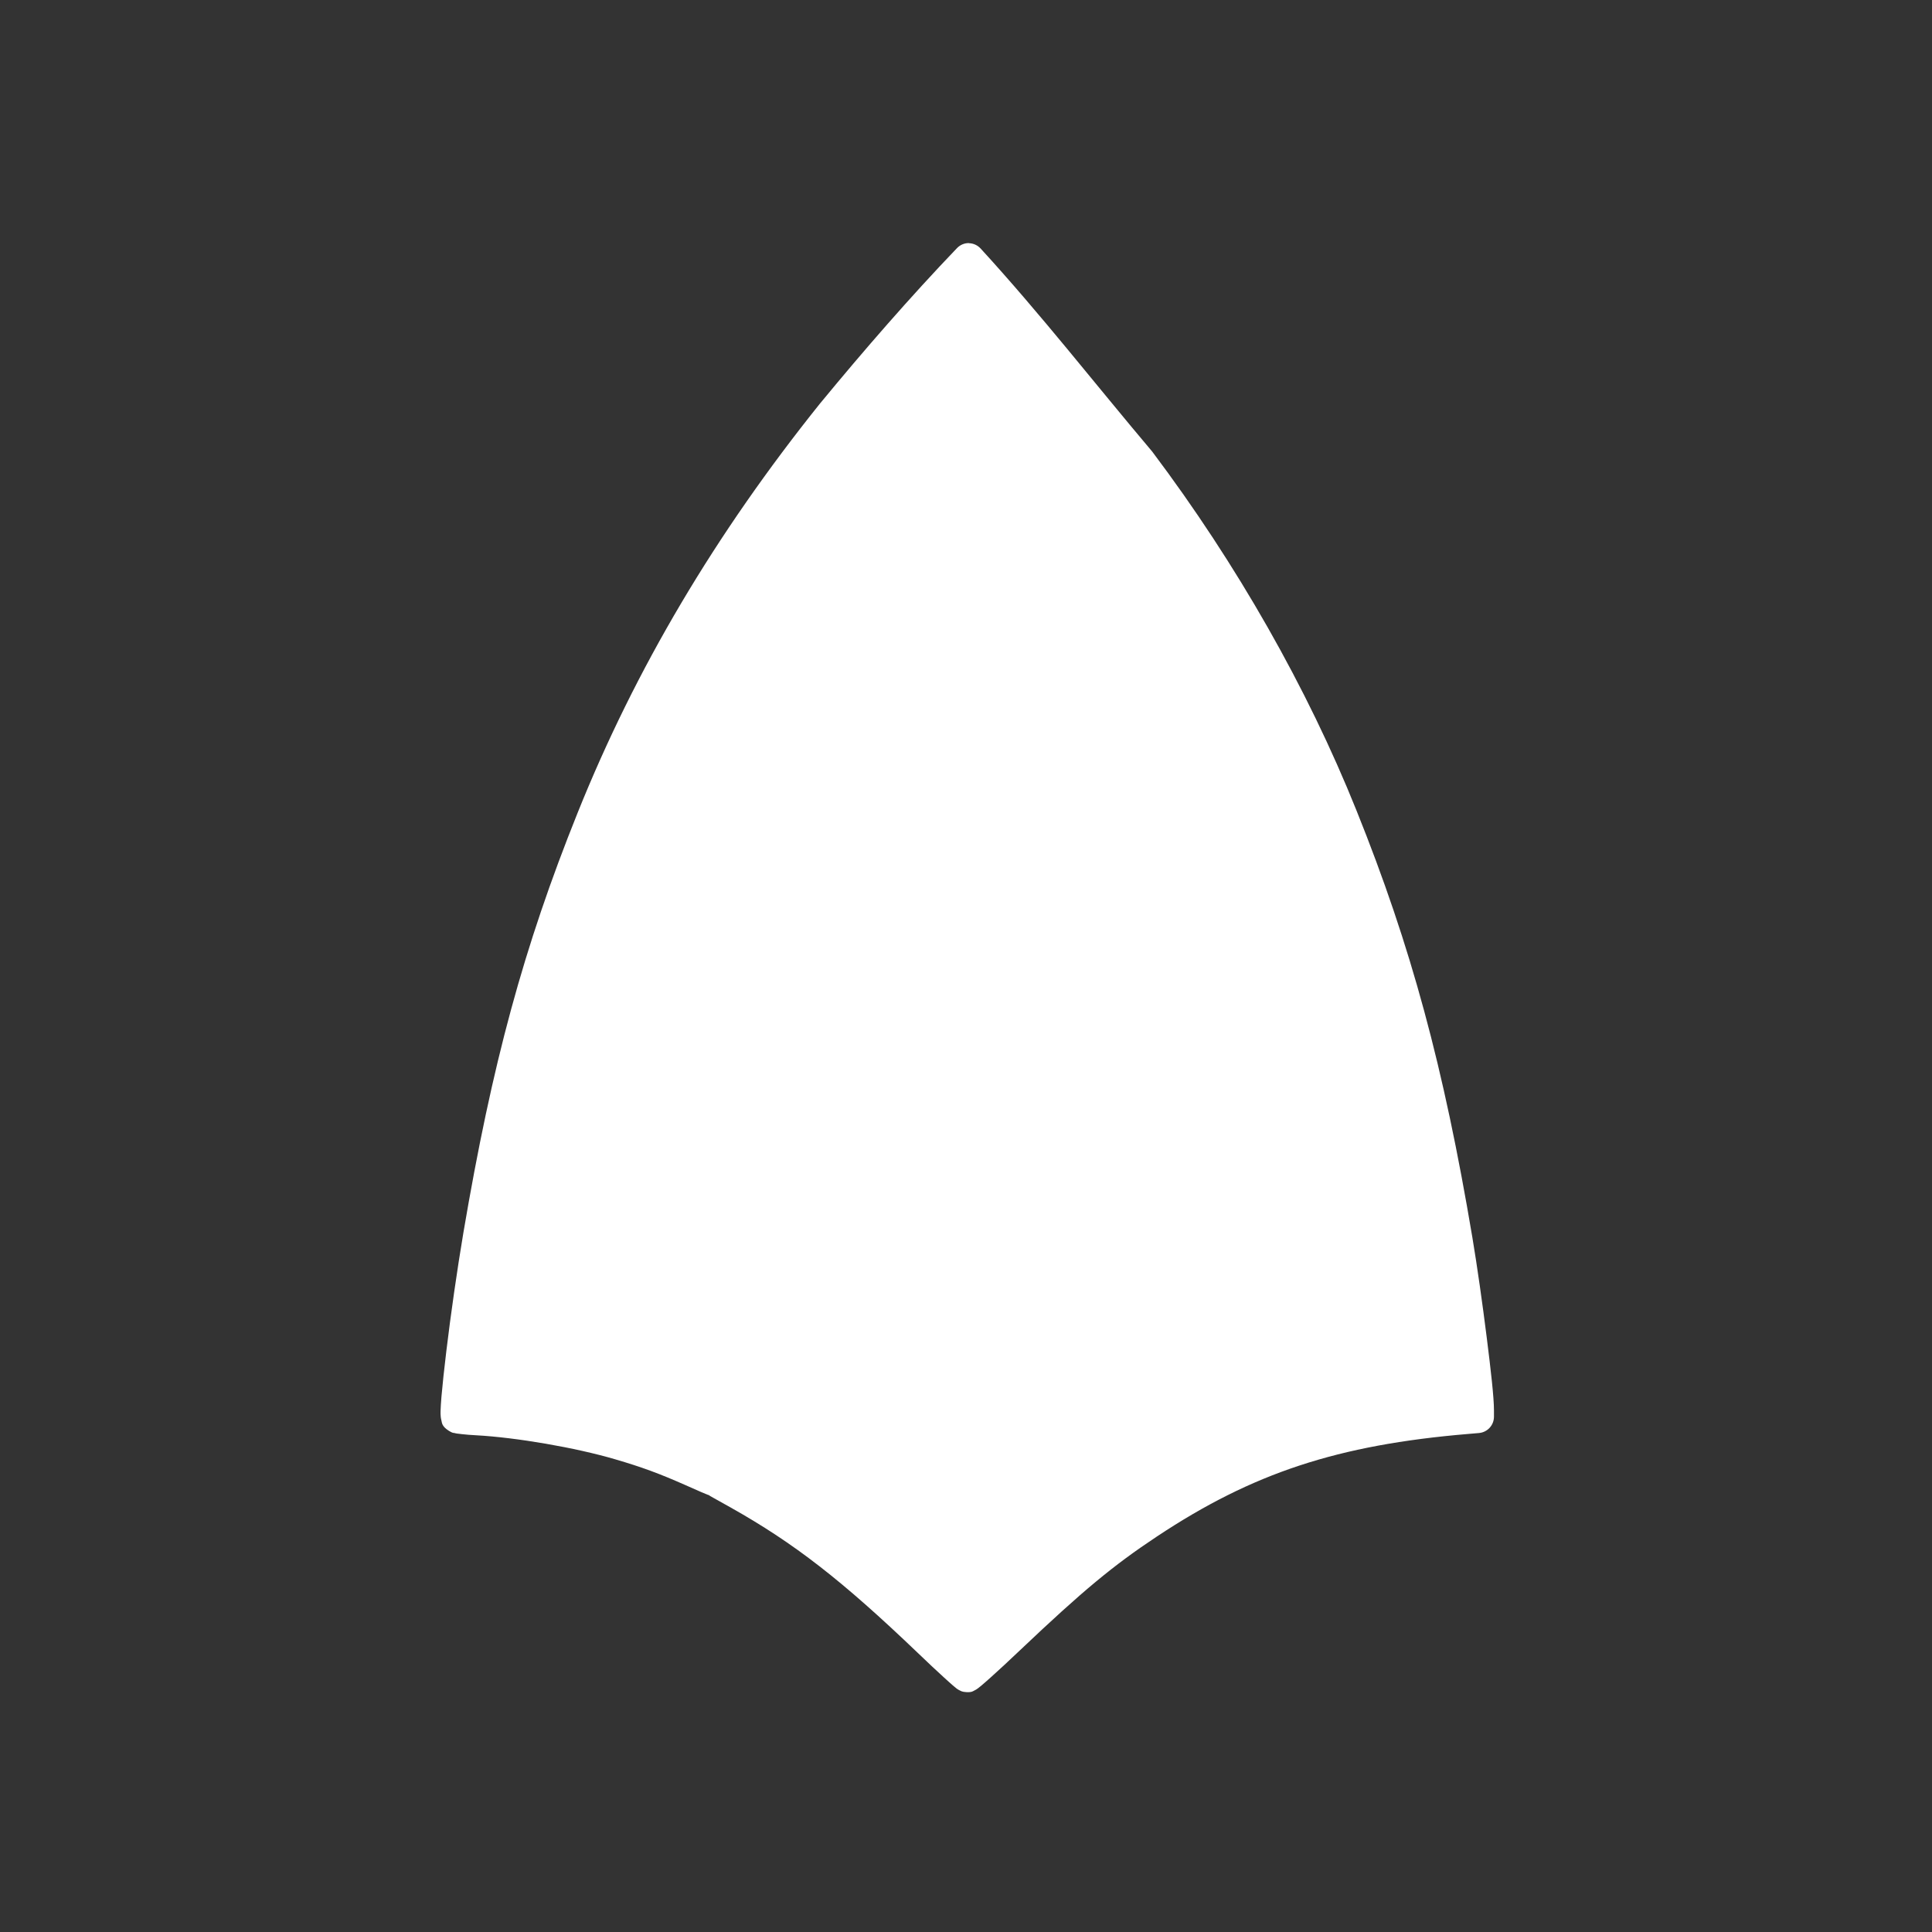 <?xml version="1.0" encoding="UTF-8" standalone="no"?>
<!-- Created with Inkscape (http://www.inkscape.org/) -->

<svg
   xmlns:dc="http://purl.org/dc/elements/1.1/"
   xmlns:cc="http://creativecommons.org/ns#"
   xmlns:rdf="http://www.w3.org/1999/02/22-rdf-syntax-ns#"
   xmlns:svg="http://www.w3.org/2000/svg"
   xmlns="http://www.w3.org/2000/svg"
   xmlns:sodipodi="http://sodipodi.sourceforge.net/DTD/sodipodi-0.dtd"
   xmlns:inkscape="http://www.inkscape.org/namespaces/inkscape"
   width="16"
   height="16"
   id="svg2"
   version="1.1"
   inkscape:version="0.91 r13725"
   viewBox="0 0 16 16"
   sodipodi:docname="application-x-sif.svg">
  <rect x="0" y="0" width="16" height="16" fill="#333333" stroke="none"/>
  <defs
     id="defs4" />
  <sodipodi:namedview
     id="base"
     pagecolor="#ffffff"
     bordercolor="#666666"
     borderopacity="1.0"
     inkscape:pageopacity="0.0"
     inkscape:pageshadow="2"
     inkscape:zoom="11.2"
     inkscape:cx="3.6888532"
     inkscape:cy="9.4711147"
     inkscape:document-units="px"
     inkscape:current-layer="layer1-1"
     showgrid="true"
     inkscape:showpageshadow="false"
     borderlayer="true"
     inkscape:window-width="1366"
     inkscape:window-height="687"
     inkscape:window-x="0"
     inkscape:window-y="0"
     inkscape:window-maximized="1"
     units="px"
     inkscape:snap-bbox="true"
     inkscape:object-nodes="true">
    <inkscape:grid
       type="xygrid"
       id="grid4101" />
    <sodipodi:guide
       position="2,14"
       orientation="12,0"
       id="guide4071" />
    <sodipodi:guide
       position="2,2"
       orientation="0,12"
       id="guide4073" />
    <sodipodi:guide
       position="14,2"
       orientation="-12,0"
       id="guide4075" />
    <sodipodi:guide
       position="14,14"
       orientation="0,-12"
       id="guide4077" />
  </sodipodi:namedview>
  <g
     inkscape:label="Capa 1"
     inkscape:groupmode="layer"
     id="layer1"
     transform="translate(0,-1036.362)">
    <g
       transform="translate(-412.883,512.004)"
       id="layer1-4"
       inkscape:label="Capa 1">
      <g
         style="fill:#ffffff;fill-opacity:1"
         inkscape:label="Capa 1"
         id="layer1-7"
         transform="translate(392.571,-514.564)" />
      <g
         transform="translate(341.797,500.252)"
         id="g4240">
        <rect
           style="opacity:1;fill:#ffffff;fill-opacity:0.41;stroke:none"
           id="rect4236-8"
           width="44"
           height="1"
           x="10"
           y="3" />
        <g
           transform="translate(-392.988,-511.278)"
           id="layer1-1"
           inkscape:label="Capa 1"
           inkscape:transform-center-x="5.4653607"
           inkscape:transform-center-y="-9.4924686">
          <g
             transform="matrix(0.75,0,0,0.75,118.344,135.884)"
             inkscape:label="Capa 1"
             id="layer1-3"
             style="fill:#ffffff;fill-opacity:1">
            <path
               inkscape:connector-curvature="0"
               style="display:inline;opacity:1;fill:#ffffff;fill-opacity:1;enable-background:new"
               d="m 471.676,535.351 c -0.051,-0.002 -0.101,0.019 -0.136,0.056 -0.513,0.535 -1.034,1.135 -1.505,1.707 -5.1e-4,5.1e-4 -8.3e-4,0.002 -0.002,0.002 -1.161,1.447 -2.043,2.935 -2.682,4.527 -0.596,1.483 -0.944,2.767 -1.261,4.636 -0.069,0.409 -0.14,0.905 -0.188,1.305 -0.024,0.2 -0.043,0.375 -0.054,0.504 -0.005,0.065 -0.009,0.118 -0.01,0.161 -3.8e-4,0.021 -4.4e-4,0.039 0.002,0.062 8.3e-4,0.011 0.003,0.023 0.008,0.043 0.006,0.02 8.3e-4,0.061 0.082,0.112 0.044,0.027 0.05,0.022 0.061,0.024 0.011,0.003 0.019,0.005 0.028,0.006 0.018,0.003 0.036,0.005 0.058,0.007 0.043,0.005 0.096,0.009 0.152,0.012 0.445,0.024 1.101,0.137 1.536,0.265 0.294,0.086 0.487,0.157 0.774,0.284 0.066,0.029 0.127,0.056 0.172,0.076 0.023,0.01 0.041,0.017 0.055,0.023 0.007,0.003 0.012,0.005 0.018,0.007 3.4e-4,1.4e-4 4.9e-4,4.1e-4 8.2e-4,5e-4 9e-5,4e-5 4.6e-4,-5e-5 5.1e-4,0 1.8e-4,7e-5 3.6e-4,4.6e-4 4.9e-4,5e-4 0.002,8.2e-4 0.004,0.002 0.008,0.004 -2.2e-4,-4.8e-4 -8.4e-4,-0.002 -0.002,-0.002 8.3e-4,3.7e-4 0.002,4.9e-4 0.003,8.2e-4 0.003,8.4e-4 0.005,0.002 0.01,0.004 0.002,5e-4 0.004,0.002 0.007,0.003 -0.002,-3e-4 -0.006,-2.2e-4 -0.007,-5e-4 0.013,0.007 0.028,0.015 0.048,0.027 0.049,0.027 0.115,0.064 0.188,0.105 0.702,0.395 1.227,0.802 2.066,1.605 0.11,0.106 0.213,0.202 0.291,0.273 0.039,0.035 0.071,0.065 0.097,0.087 0.013,0.011 0.024,0.02 0.035,0.029 0.006,0.005 0.011,0.009 0.021,0.015 0.005,0.003 0.011,0.007 0.022,0.012 0.011,0.005 0.022,0.015 0.071,0.018 0.06,0.003 0.072,-0.01 0.085,-0.016 0.012,-0.006 0.018,-0.01 0.024,-0.013 0.011,-0.007 0.017,-0.011 0.023,-0.016 0.012,-0.01 0.024,-0.019 0.037,-0.03 0.028,-0.023 0.063,-0.055 0.106,-0.093 0.085,-0.076 0.197,-0.18 0.318,-0.295 0.694,-0.658 1.029,-0.936 1.512,-1.256 1.055,-0.7 1.995,-1.011 3.438,-1.132 l 0.117,-0.01 c 0.094,-0.008 0.166,-0.086 0.166,-0.181 l 0,-0.069 c 0,-0.143 -0.034,-0.44 -0.08,-0.806 -0.046,-0.367 -0.105,-0.784 -0.158,-1.101 -0.317,-1.886 -0.676,-3.215 -1.28,-4.717 -0.543,-1.353 -1.321,-2.72 -2.251,-3.957 -0.002,-0.003 -0.005,-0.006 -0.007,-0.009 -0.626,-0.741 -1.231,-1.518 -1.892,-2.239 -0.033,-0.036 -0.079,-0.058 -0.128,-0.059 l 0,0 z"
               id="path3621" />
          </g>
        </g>
      </g>
    </g>
  </g>
</svg>
